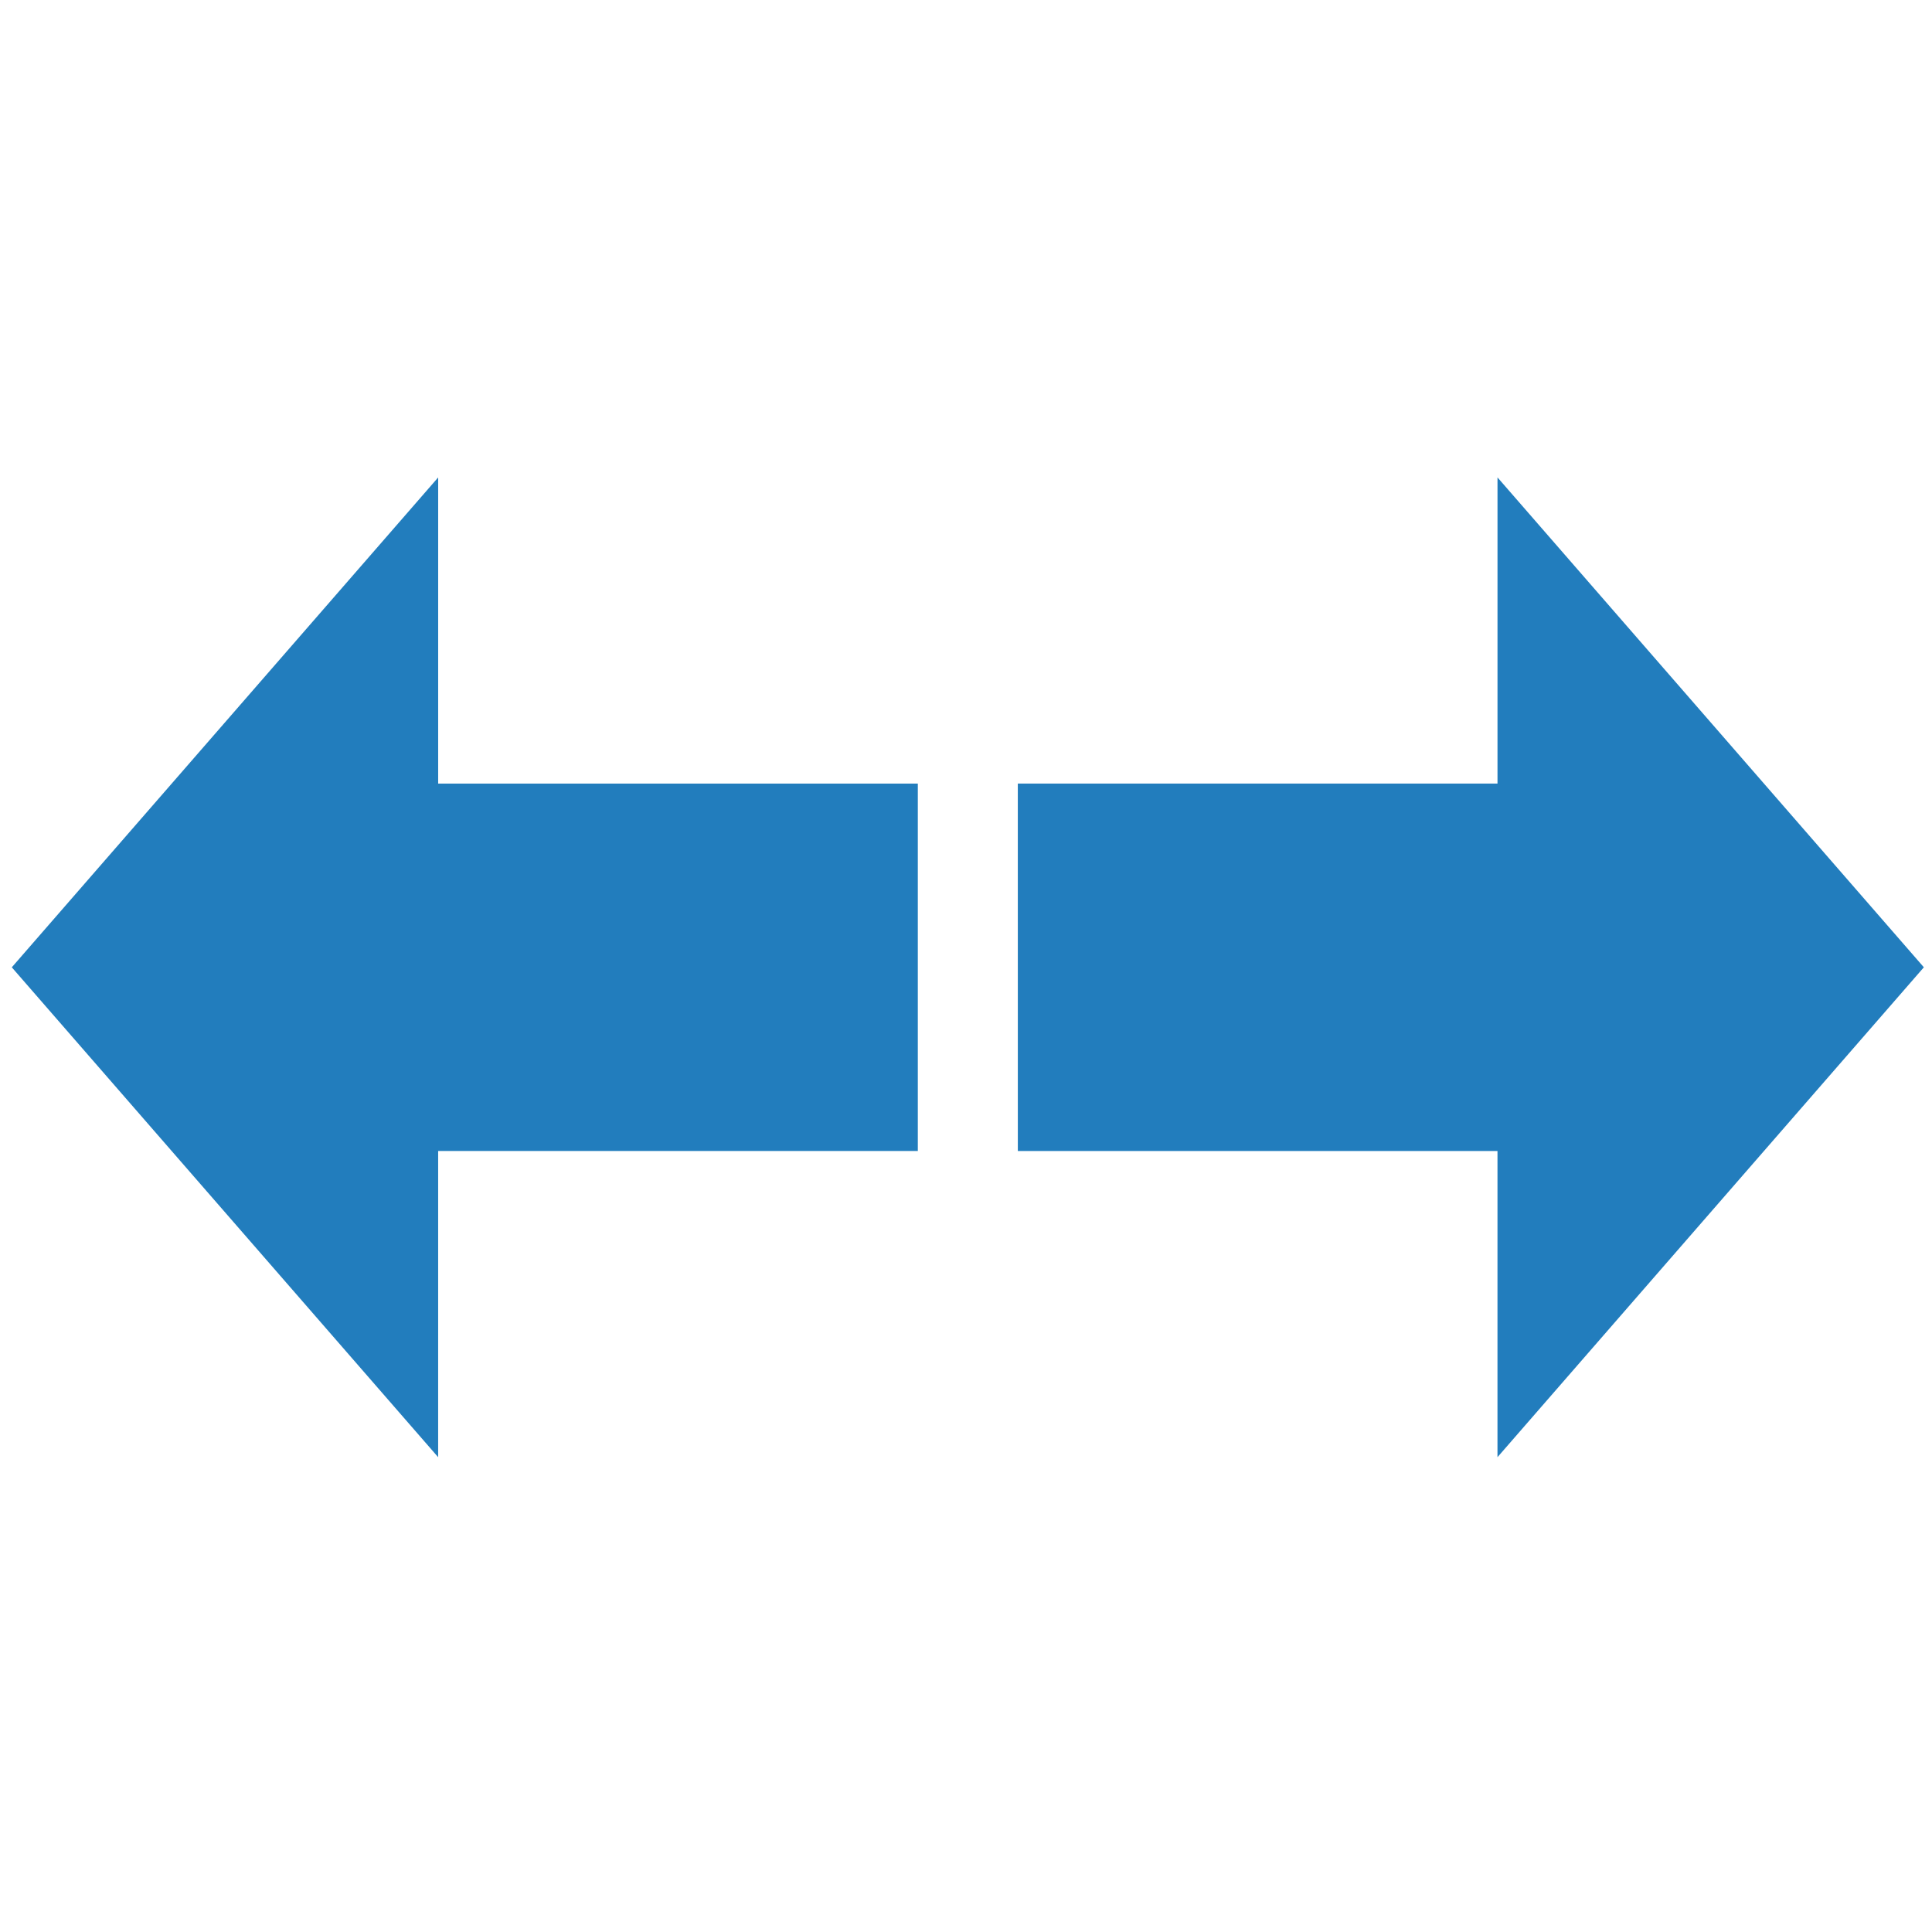 <?xml version="1.0" encoding="UTF-8" standalone="no"?>
<svg
   xmlns:dc="http://purl.org/dc/elements/1.1/"
   xmlns:cc="http://creativecommons.org/ns#"
   xmlns:rdf="http://www.w3.org/1999/02/22-rdf-syntax-ns#"
   xmlns:svg="http://www.w3.org/2000/svg"
   xmlns="http://www.w3.org/2000/svg"
   xmlns:sodipodi="http://sodipodi.sourceforge.net/DTD/sodipodi-0.dtd"
   xmlns:inkscape="http://www.inkscape.org/namespaces/inkscape"
   width="48"
   height="48"
   viewBox="0 0 48 48"
   version="1.1"
   id="svg12"
   sodipodi:docname="horizontal-flip.svg"
   inkscape:version="0.92.4 5da689c313, 2019-01-14">
  <defs
     id="defs16" />
  <sodipodi:namedview
     pagecolor="#ffffff"
     bordercolor="#666666"
     borderopacity="1"
     objecttolerance="10"
     gridtolerance="10"
     guidetolerance="10"
     inkscape:pageopacity="0"
     inkscape:pageshadow="2"
     inkscape:window-width="640"
     inkscape:window-height="480"
     id="namedview14"
     showgrid="false"
     inkscape:zoom="10.615497"
     inkscape:cx="19.942512"
     inkscape:cy="24"
     inkscape:current-layer="g10" />
  <g
     style="fill:#268bd2"
     id="g10"
     transform="matrix(0.682,-0.594,0.682,0.594,-7.741,23.947)">
    <g
       id="g832"
       style="fill:#227dbd;fill-opacity:1"
       transform="matrix(0.139,-1.01,1.01,-0.139,-3.887,50.482)">
      <path
         style="fill:#227dbd;fill-opacity:1;stroke-width:1.115"
         inkscape:connector-curvature="0"
         id="path2"
         d="m 21.292,19.215 6.687,6.687 13.374,-13.374 -6.687,-6.687 z" />
      <path
         style="fill:#227dbd;fill-opacity:1;stroke-width:1.115"
         inkscape:connector-curvature="0"
         id="path4"
         d="M 25.75,3.611 H 43.582 V 21.444 Z" />
      <path
         style="fill:#227dbd;fill-opacity:1;stroke-width:1.115"
         inkscape:connector-curvature="0"
         id="path6"
         d="M 25.888,27.993 19.2,21.306 5.826,34.681 12.513,41.368 Z" />
      <path
         style="fill:#227dbd;fill-opacity:1;stroke-width:1.115"
         inkscape:connector-curvature="0"
         id="path8"
         d="M 21.429,43.597 H 3.597 v -17.833 z" />
    </g>
  </g>
</svg>
